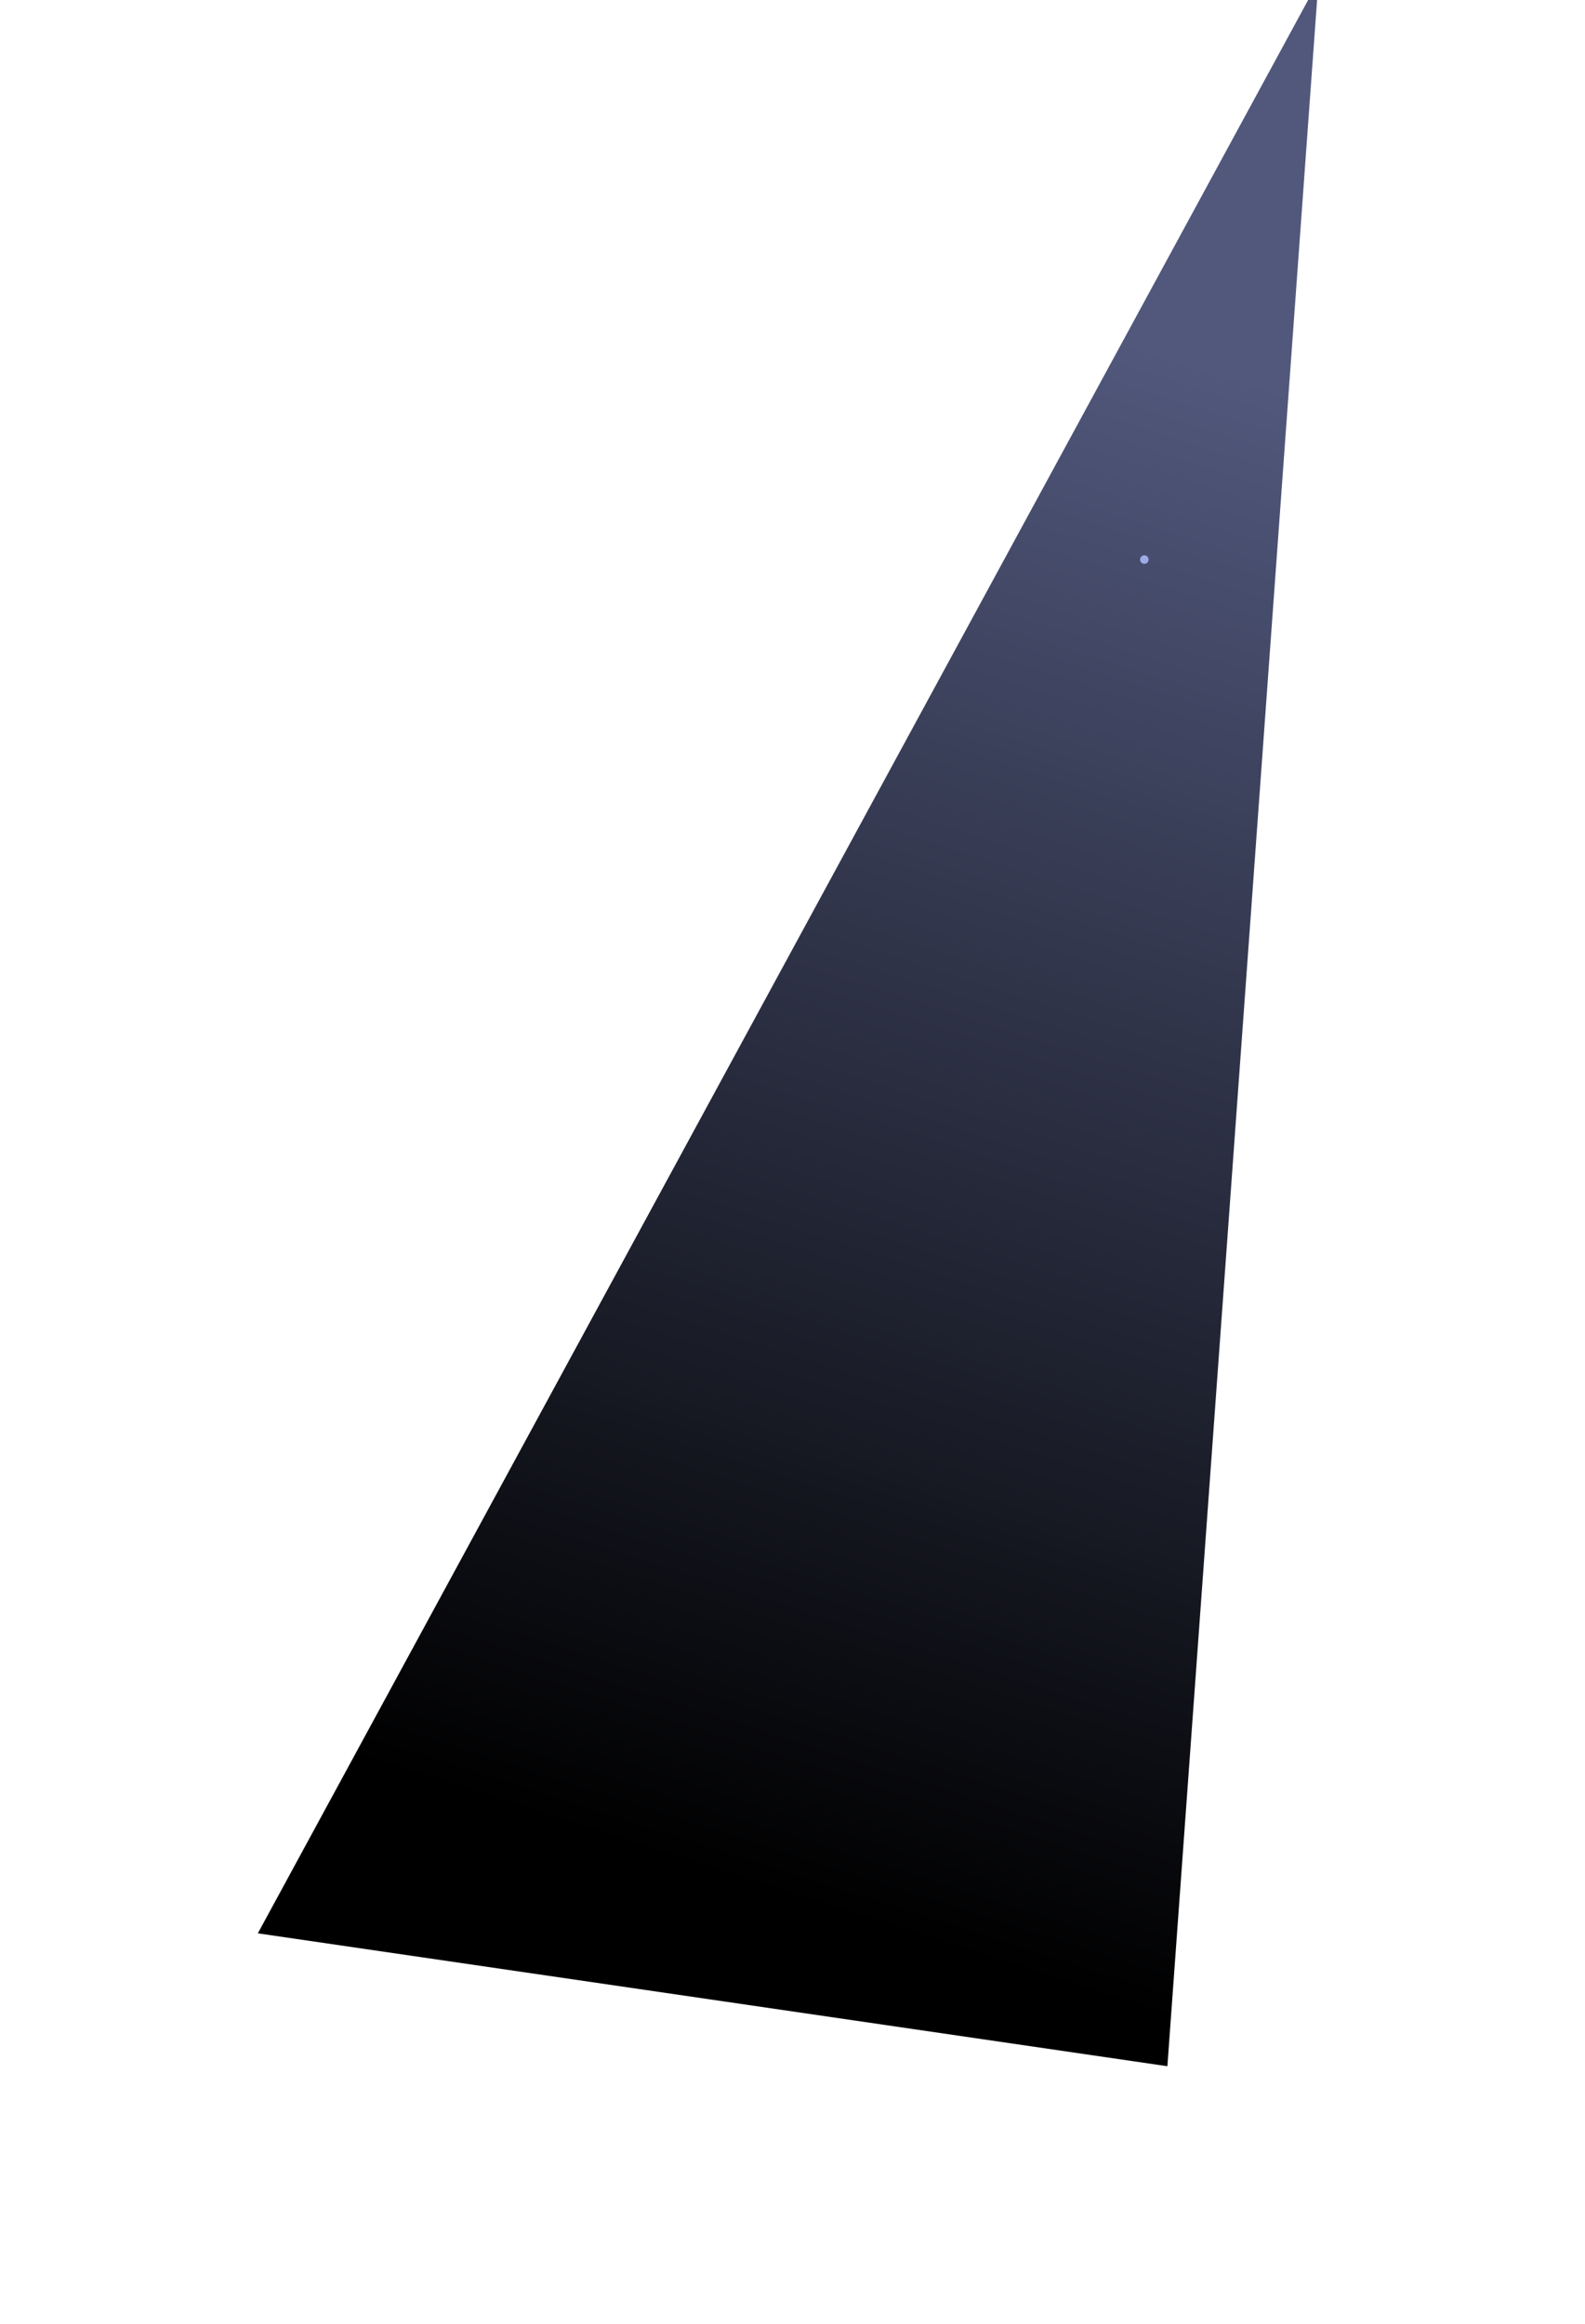 <svg width="1002" height="1469" viewBox="0 0 1002 1469" fill="none" xmlns="http://www.w3.org/2000/svg">
<g style="mix-blend-mode:screen" filter="url(#filter0_f_124_858)">
<path d="M833.5 -12L738 1306L163 1222L833.5 -12Z" fill="url(#paint0_linear_124_858)" style="mix-blend-mode:difference"/>
</g>
<g filter="url(#filter1_d_124_858)">
<circle cx="723.416" cy="353.683" r="2.701" transform="rotate(11.443 723.416 353.683)" fill="#9EA9E5"/>
</g>
<defs>
<filter id="filter0_f_124_858" x="0.91" y="-174.09" width="994.679" height="1642.18" filterUnits="userSpaceOnUse" color-interpolation-filters="sRGB">
<feFlood flood-opacity="0" result="BackgroundImageFix"/>
<feBlend mode="normal" in="SourceGraphic" in2="BackgroundImageFix" result="shape"/>
<feGaussianBlur stdDeviation="81.045" result="effect1_foregroundBlur_124_858"/>
</filter>
<filter id="filter1_d_124_858" x="715.311" y="345.578" width="16.209" height="16.21" filterUnits="userSpaceOnUse" color-interpolation-filters="sRGB">
<feFlood flood-opacity="0" result="BackgroundImageFix"/>
<feColorMatrix in="SourceAlpha" type="matrix" values="0 0 0 0 0 0 0 0 0 0 0 0 0 0 0 0 0 0 127 0" result="hardAlpha"/>
<feOffset/>
<feGaussianBlur stdDeviation="2.701"/>
<feComposite in2="hardAlpha" operator="out"/>
<feColorMatrix type="matrix" values="0 0 0 0 1 0 0 0 0 1 0 0 0 0 1 0 0 0 0.25 0"/>
<feBlend mode="normal" in2="BackgroundImageFix" result="effect1_dropShadow_124_858"/>
<feBlend mode="normal" in="SourceGraphic" in2="effect1_dropShadow_124_858" result="shape"/>
</filter>
<linearGradient id="paint0_linear_124_858" x1="866" y1="-78.5" x2="458.798" y2="1188.65" gradientUnits="userSpaceOnUse">
<stop offset="0.244" stop-color="#51587C"/>
<stop offset="1"/>
</linearGradient>
</defs>
</svg>
